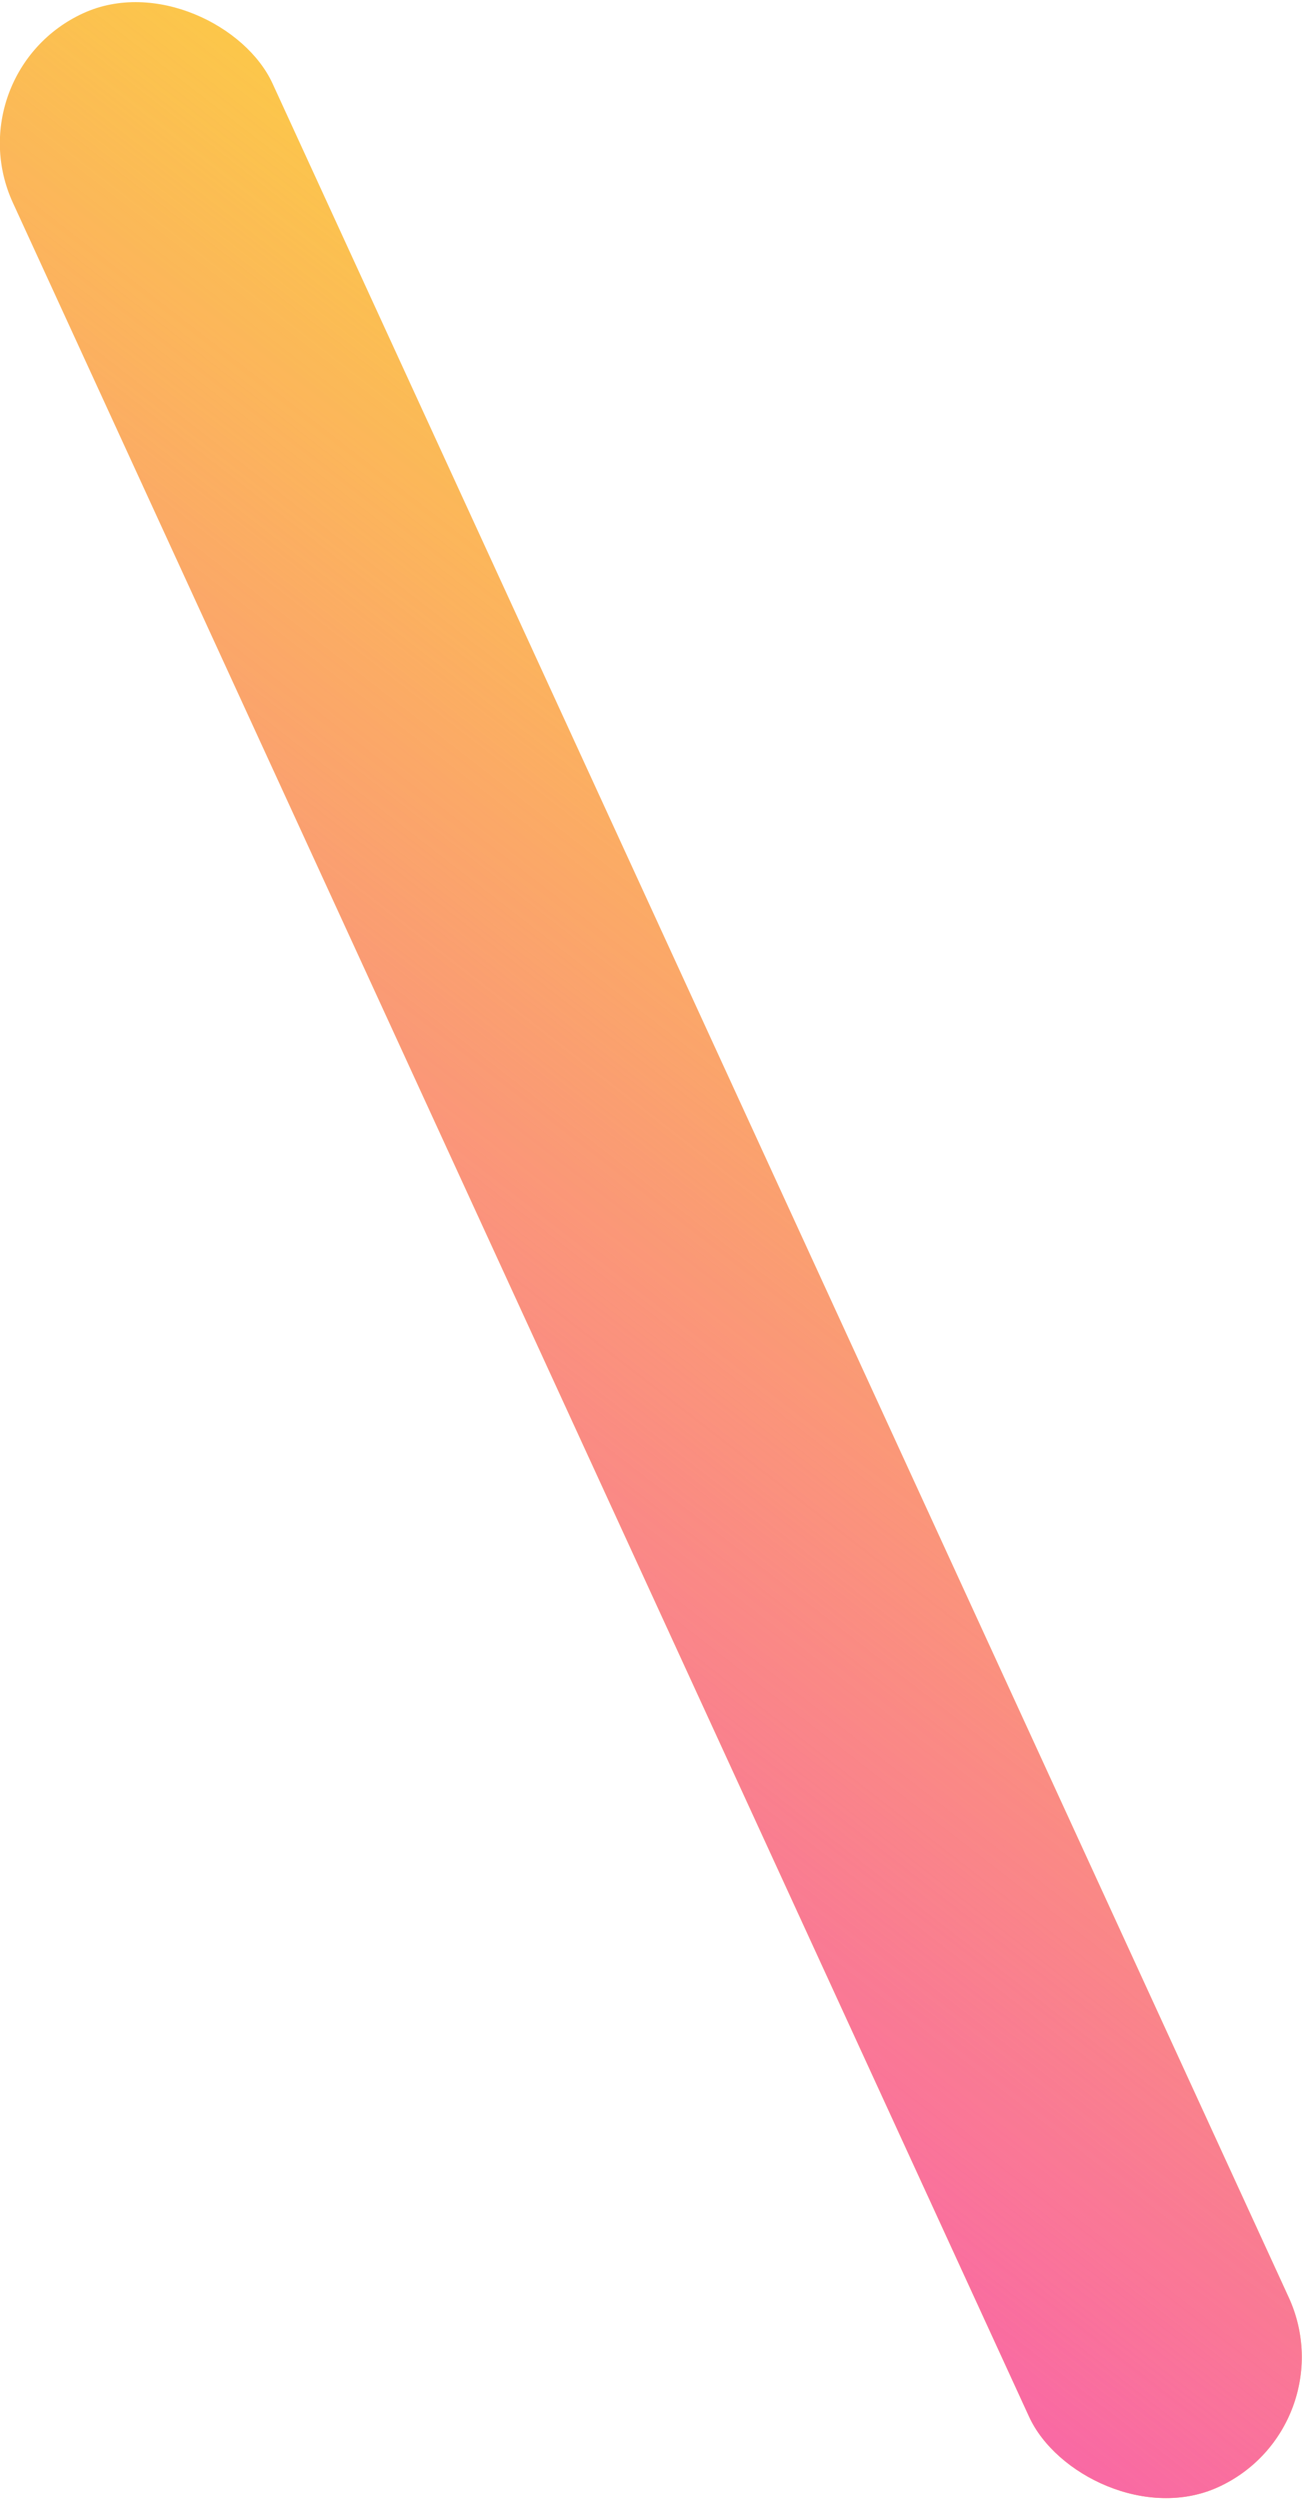 <svg id="Layer_1" data-name="Layer 1" xmlns="http://www.w3.org/2000/svg" xmlns:xlink="http://www.w3.org/1999/xlink" viewBox="0 0 56.33 108.08"><defs><style>.cls-1{fill:#fcc74a;}.cls-2{fill:url(#linear-gradient);}</style><linearGradient id="linear-gradient" x1="2207.68" y1="-458.07" x2="2268.72" y2="-458.07" gradientTransform="translate(-1745.12 1494.48) rotate(-27.52)" gradientUnits="userSpaceOnUse"><stop offset="0" stop-color="#f969a4"/><stop offset="1" stop-color="#f969a4" stop-opacity="0"/></linearGradient></defs><title>nail-file</title><rect class="cls-1" x="21.98" y="-4.8" width="12.36" height="117.69" rx="6.18" ry="6.18" transform="translate(-19.99 16.69) rotate(-24.67)"/><rect class="cls-2" x="21.98" y="-4.8" width="12.36" height="117.69" rx="6.18" ry="6.18" transform="translate(-19.99 16.69) rotate(-24.67)"/></svg>